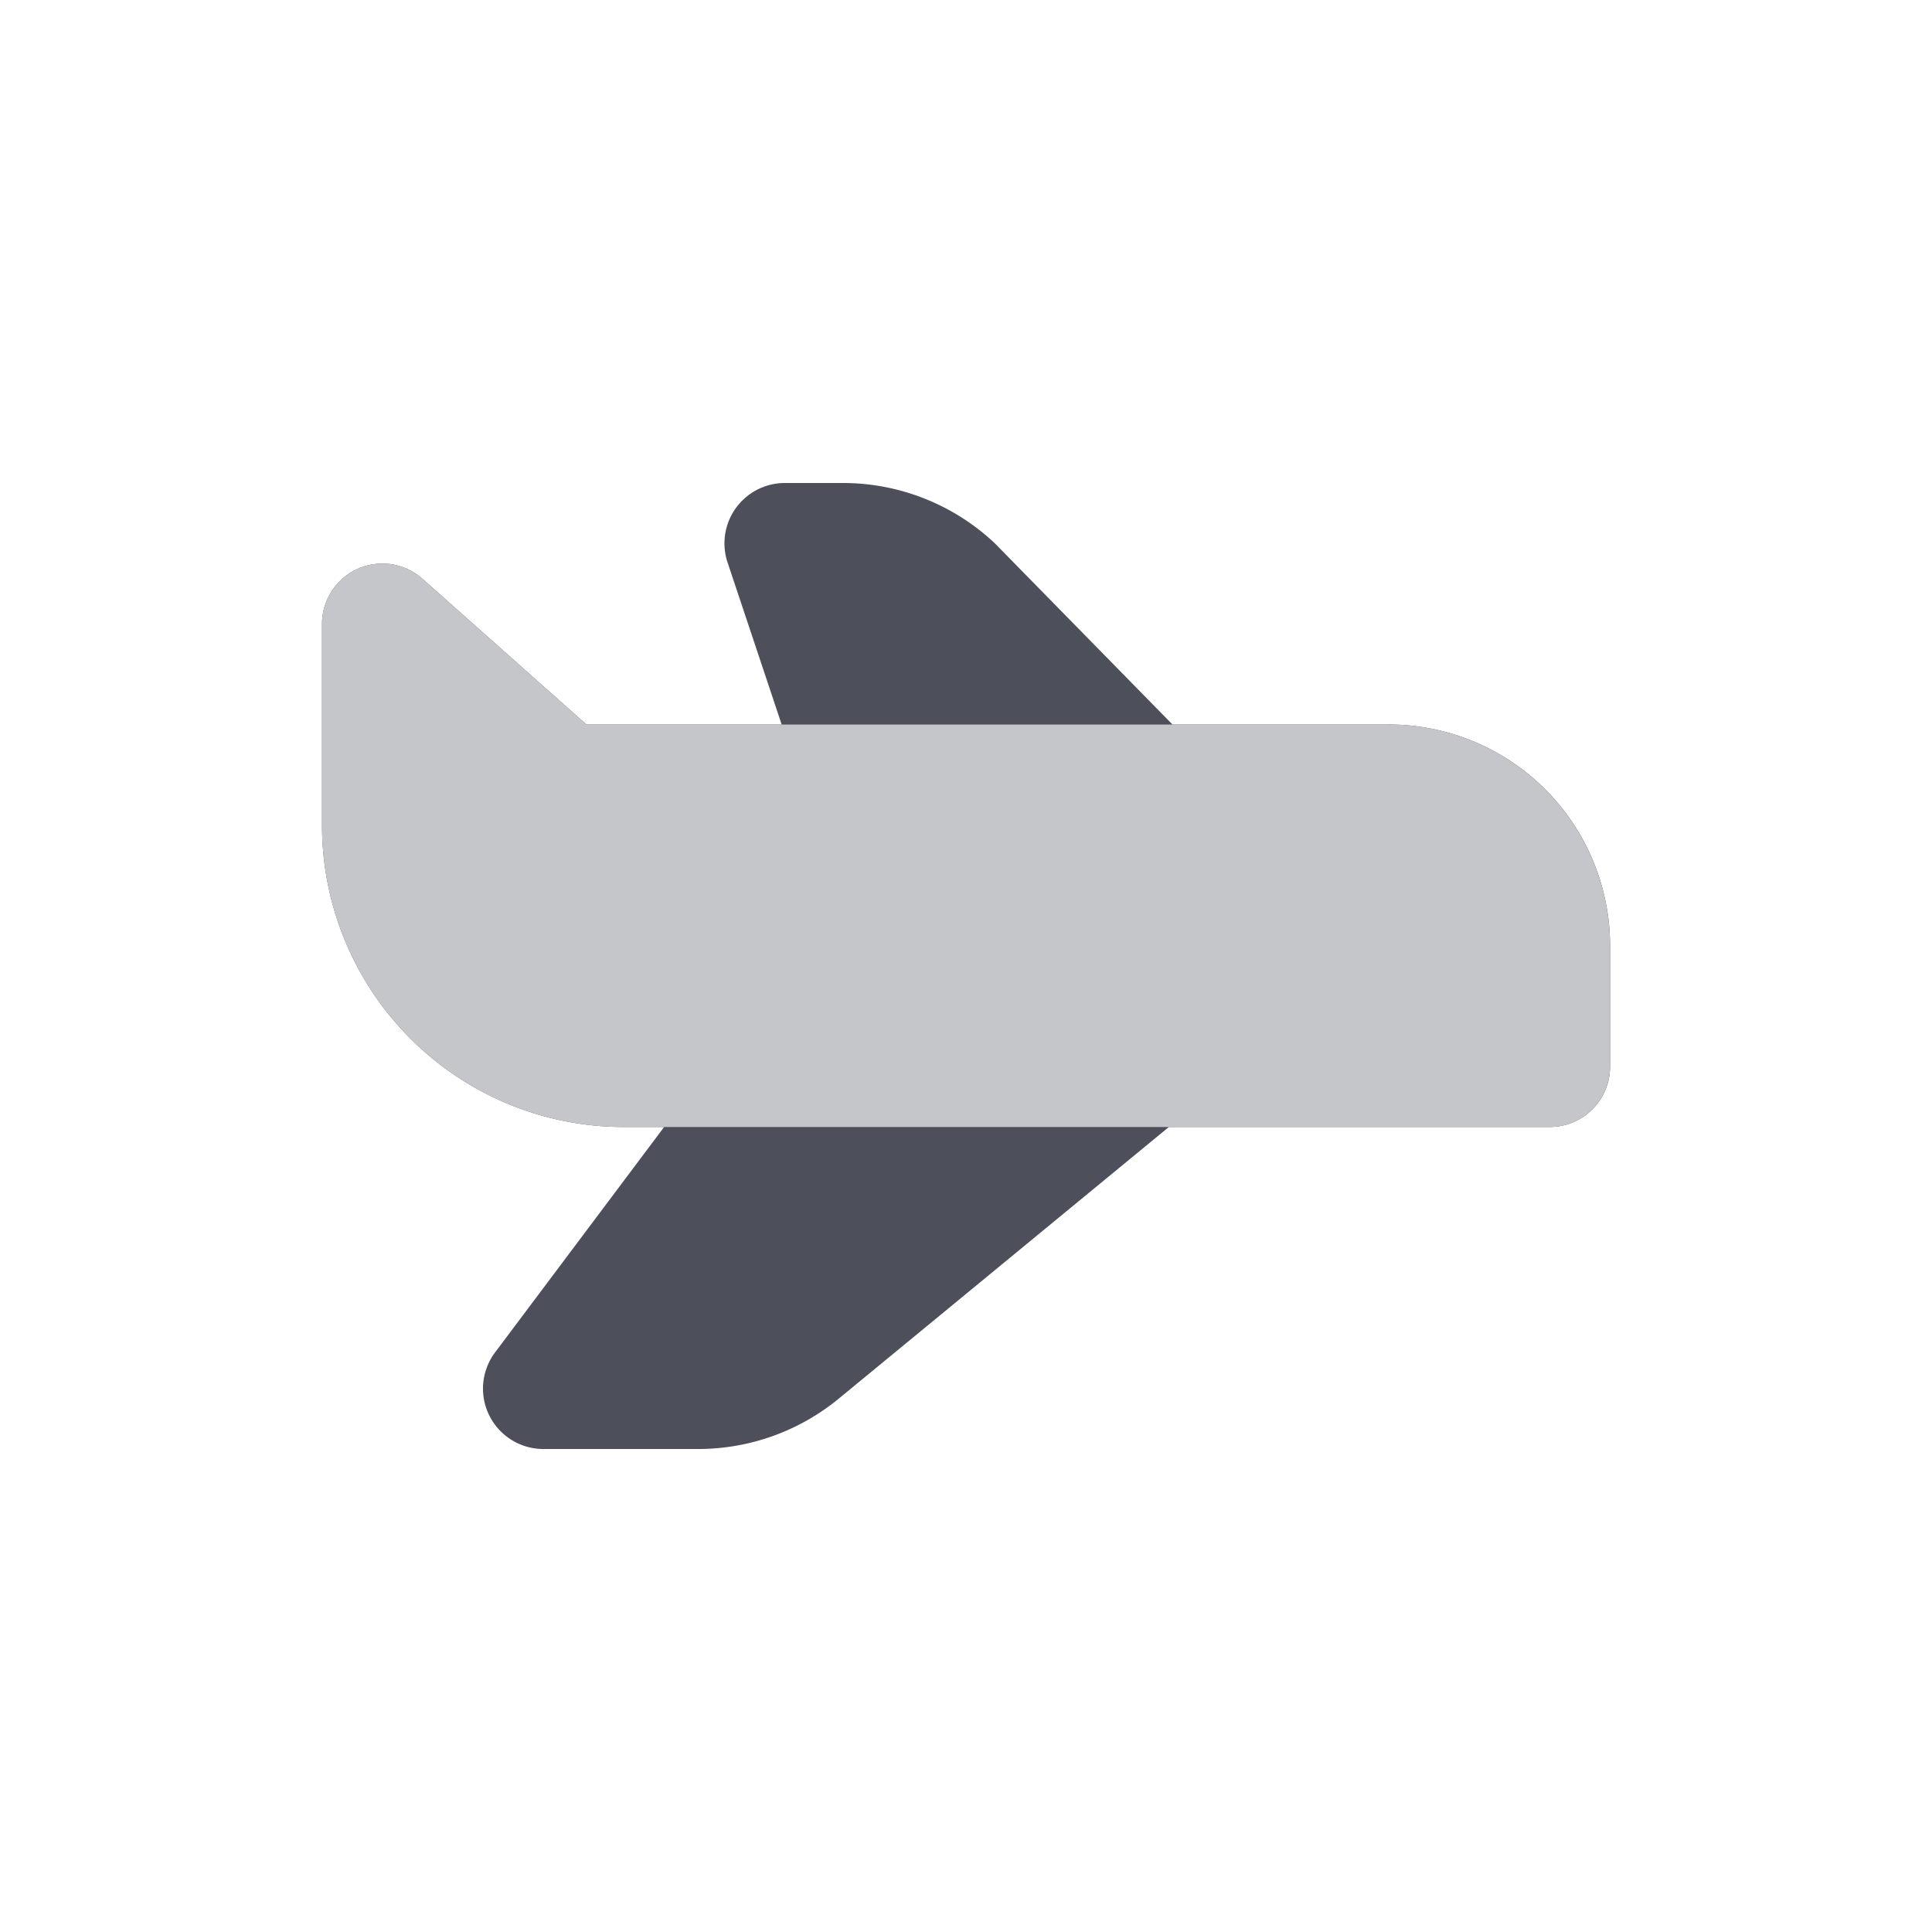 <svg xmlns="http://www.w3.org/2000/svg" width="24" height="24" fill="none" viewBox="0 0 24 24"><path fill="#4D505A" d="M9.75 6a.75.75 0 0 0-.712.987L9.71 9H7.285L5.248 7.19A.75.75 0 0 0 4 7.75v2.5A3.75 3.75 0 0 0 7.75 14h.5l-2.1 2.8a.75.75 0 0 0 .6 1.2h1.923a2.75 2.75 0 0 0 1.748-.627L14.52 14h4.731a.75.75 0 0 0 .75-.75v-1.5A2.75 2.75 0 0 0 17.25 9h-2.685l-2.206-2.25A2.75 2.75 0 0 0 10.472 6H9.75Z"/><path fill="#C5C6CA" d="M5.248 7.19A.75.75 0 0 0 4 7.75v2.5A3.75 3.75 0 0 0 7.75 14h11.5a.75.75 0 0 0 .75-.75v-1.5A2.75 2.75 0 0 0 17.25 9H7.285L5.248 7.19Z"/></svg>